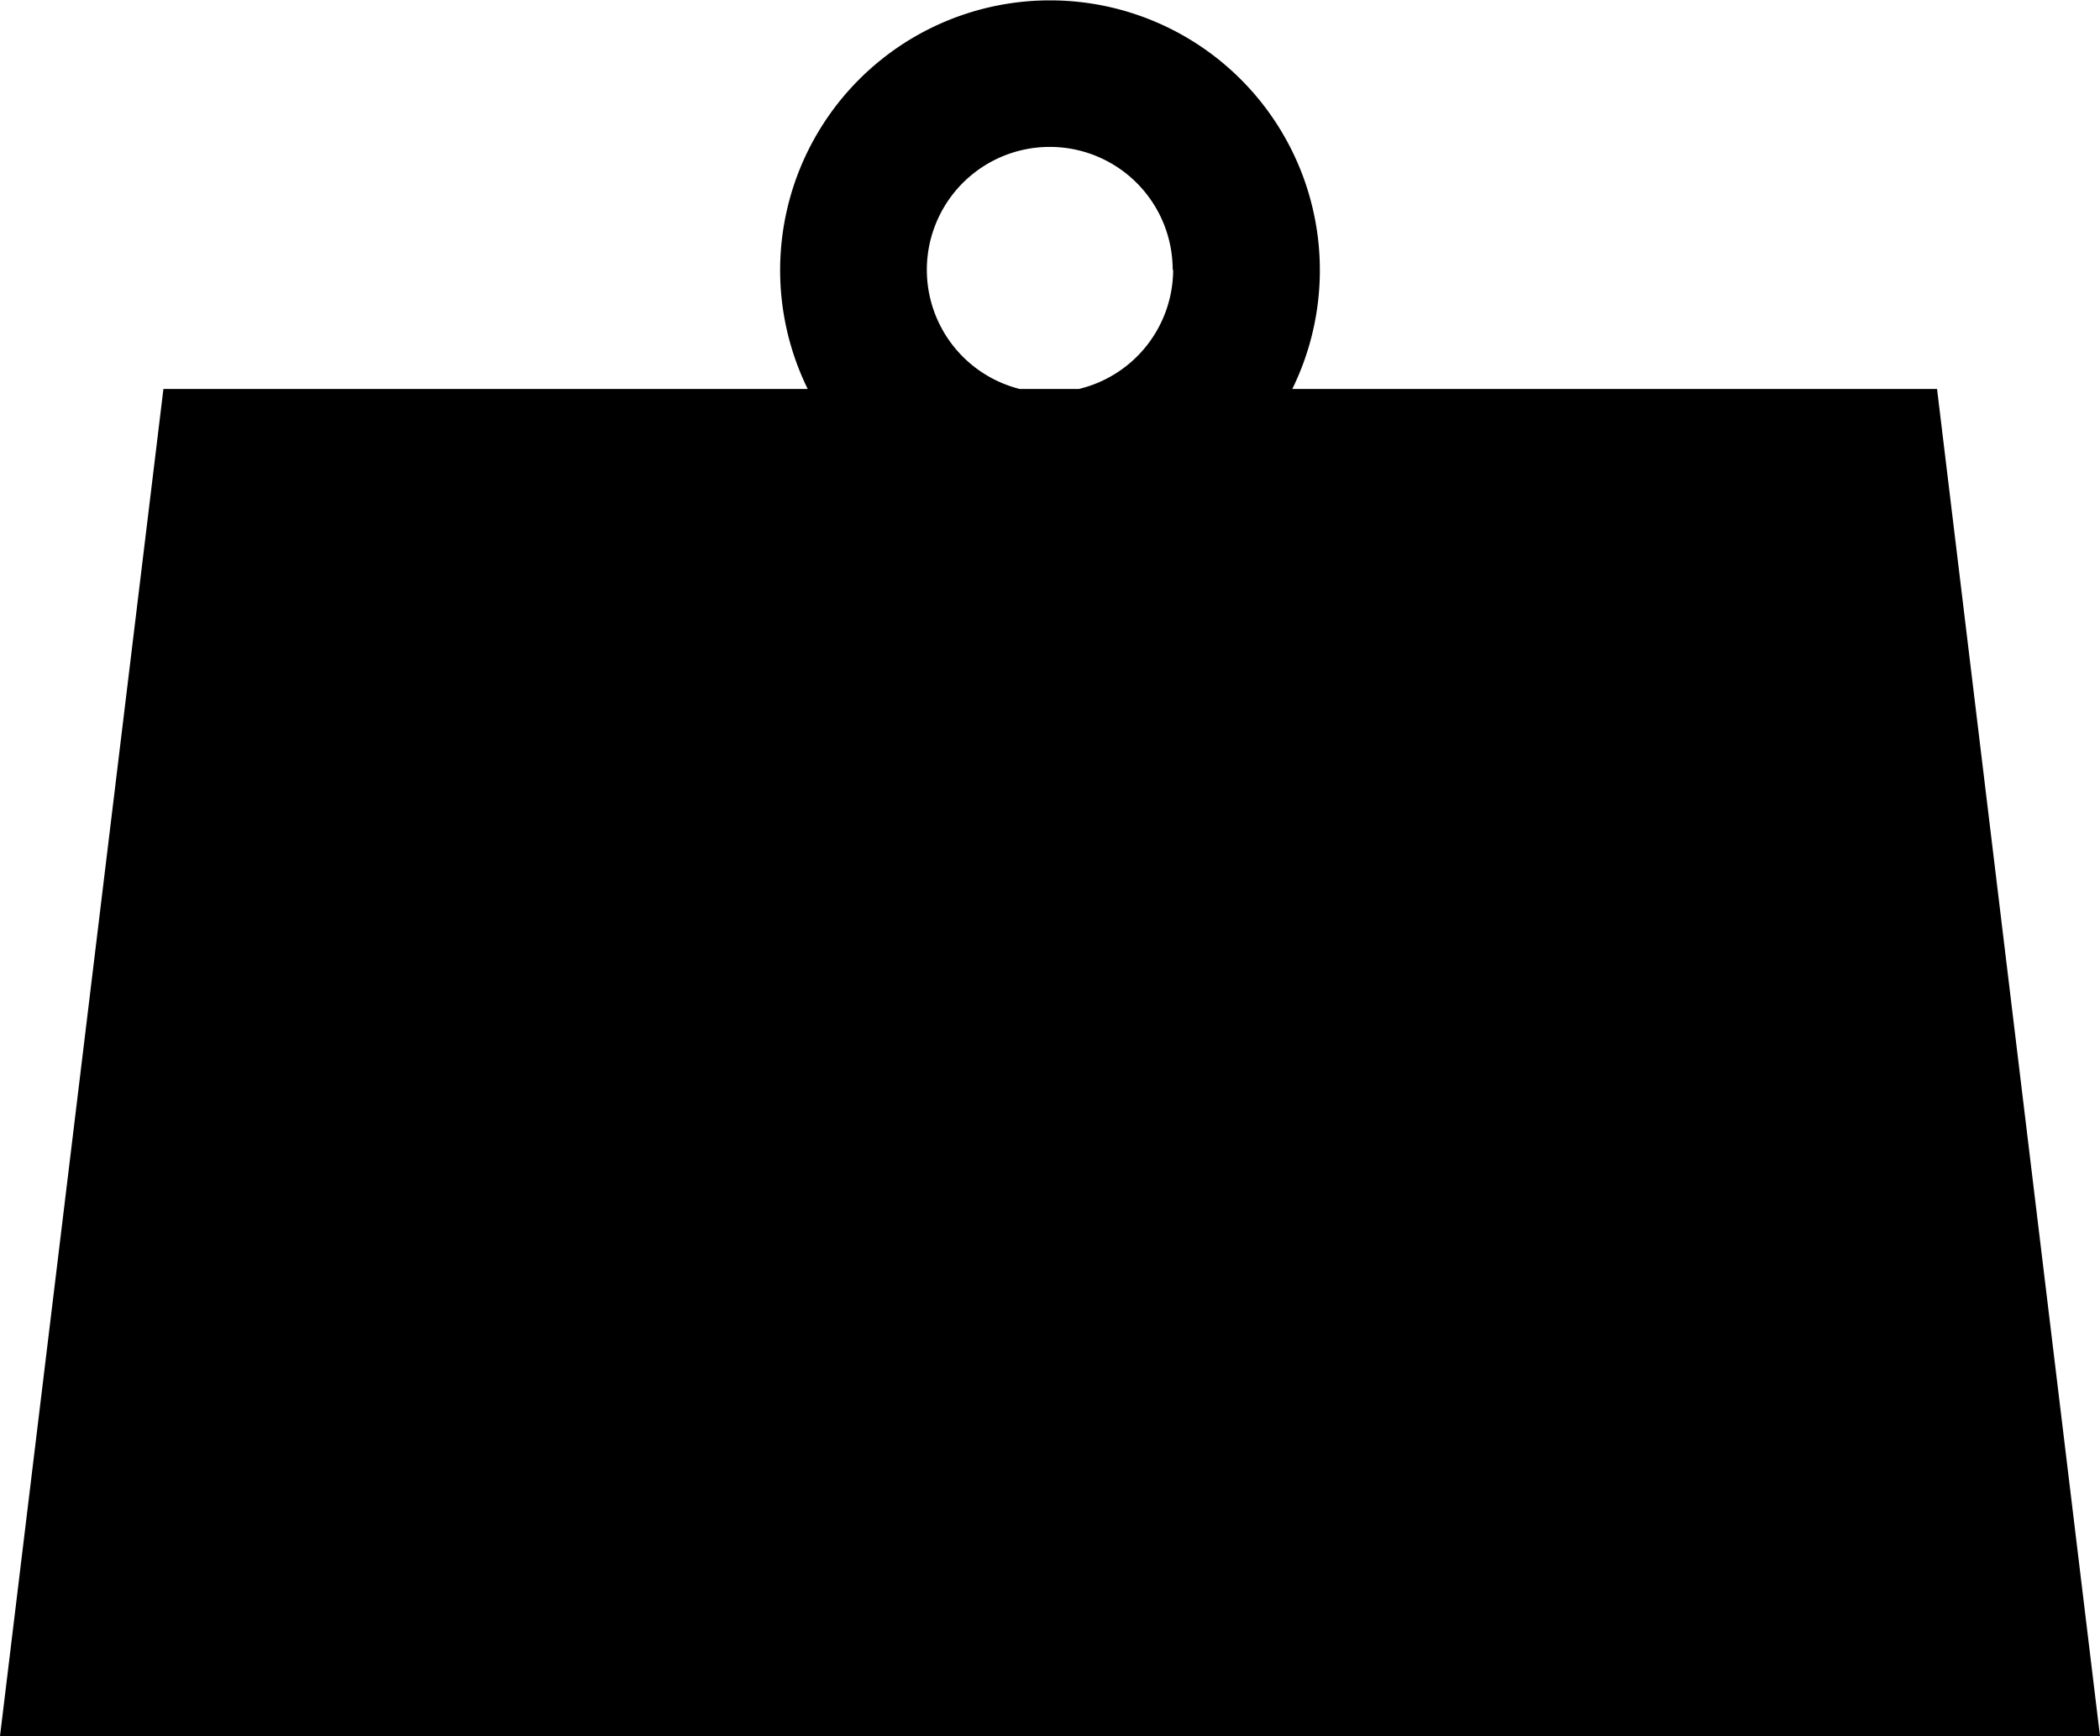 <svg xmlns="http://www.w3.org/2000/svg" id="9d5b70e0-031c-466b-a46a-aa6976708dd8" data-name="Layer 1" viewBox="0 0 44.59 36.87"><path class="5d3c0573-6657-4227-99de-54128ee42340" d="M24.91,5.73a2.61,2.61,0,0,1-2,2.53H21.65a2.61,2.61,0,1,1,3.25-2.53M41.13,8.26H27.44a5.73,5.73,0,1,0-10.29,0H3.47L0,36.87H44.59Z"></path></svg>